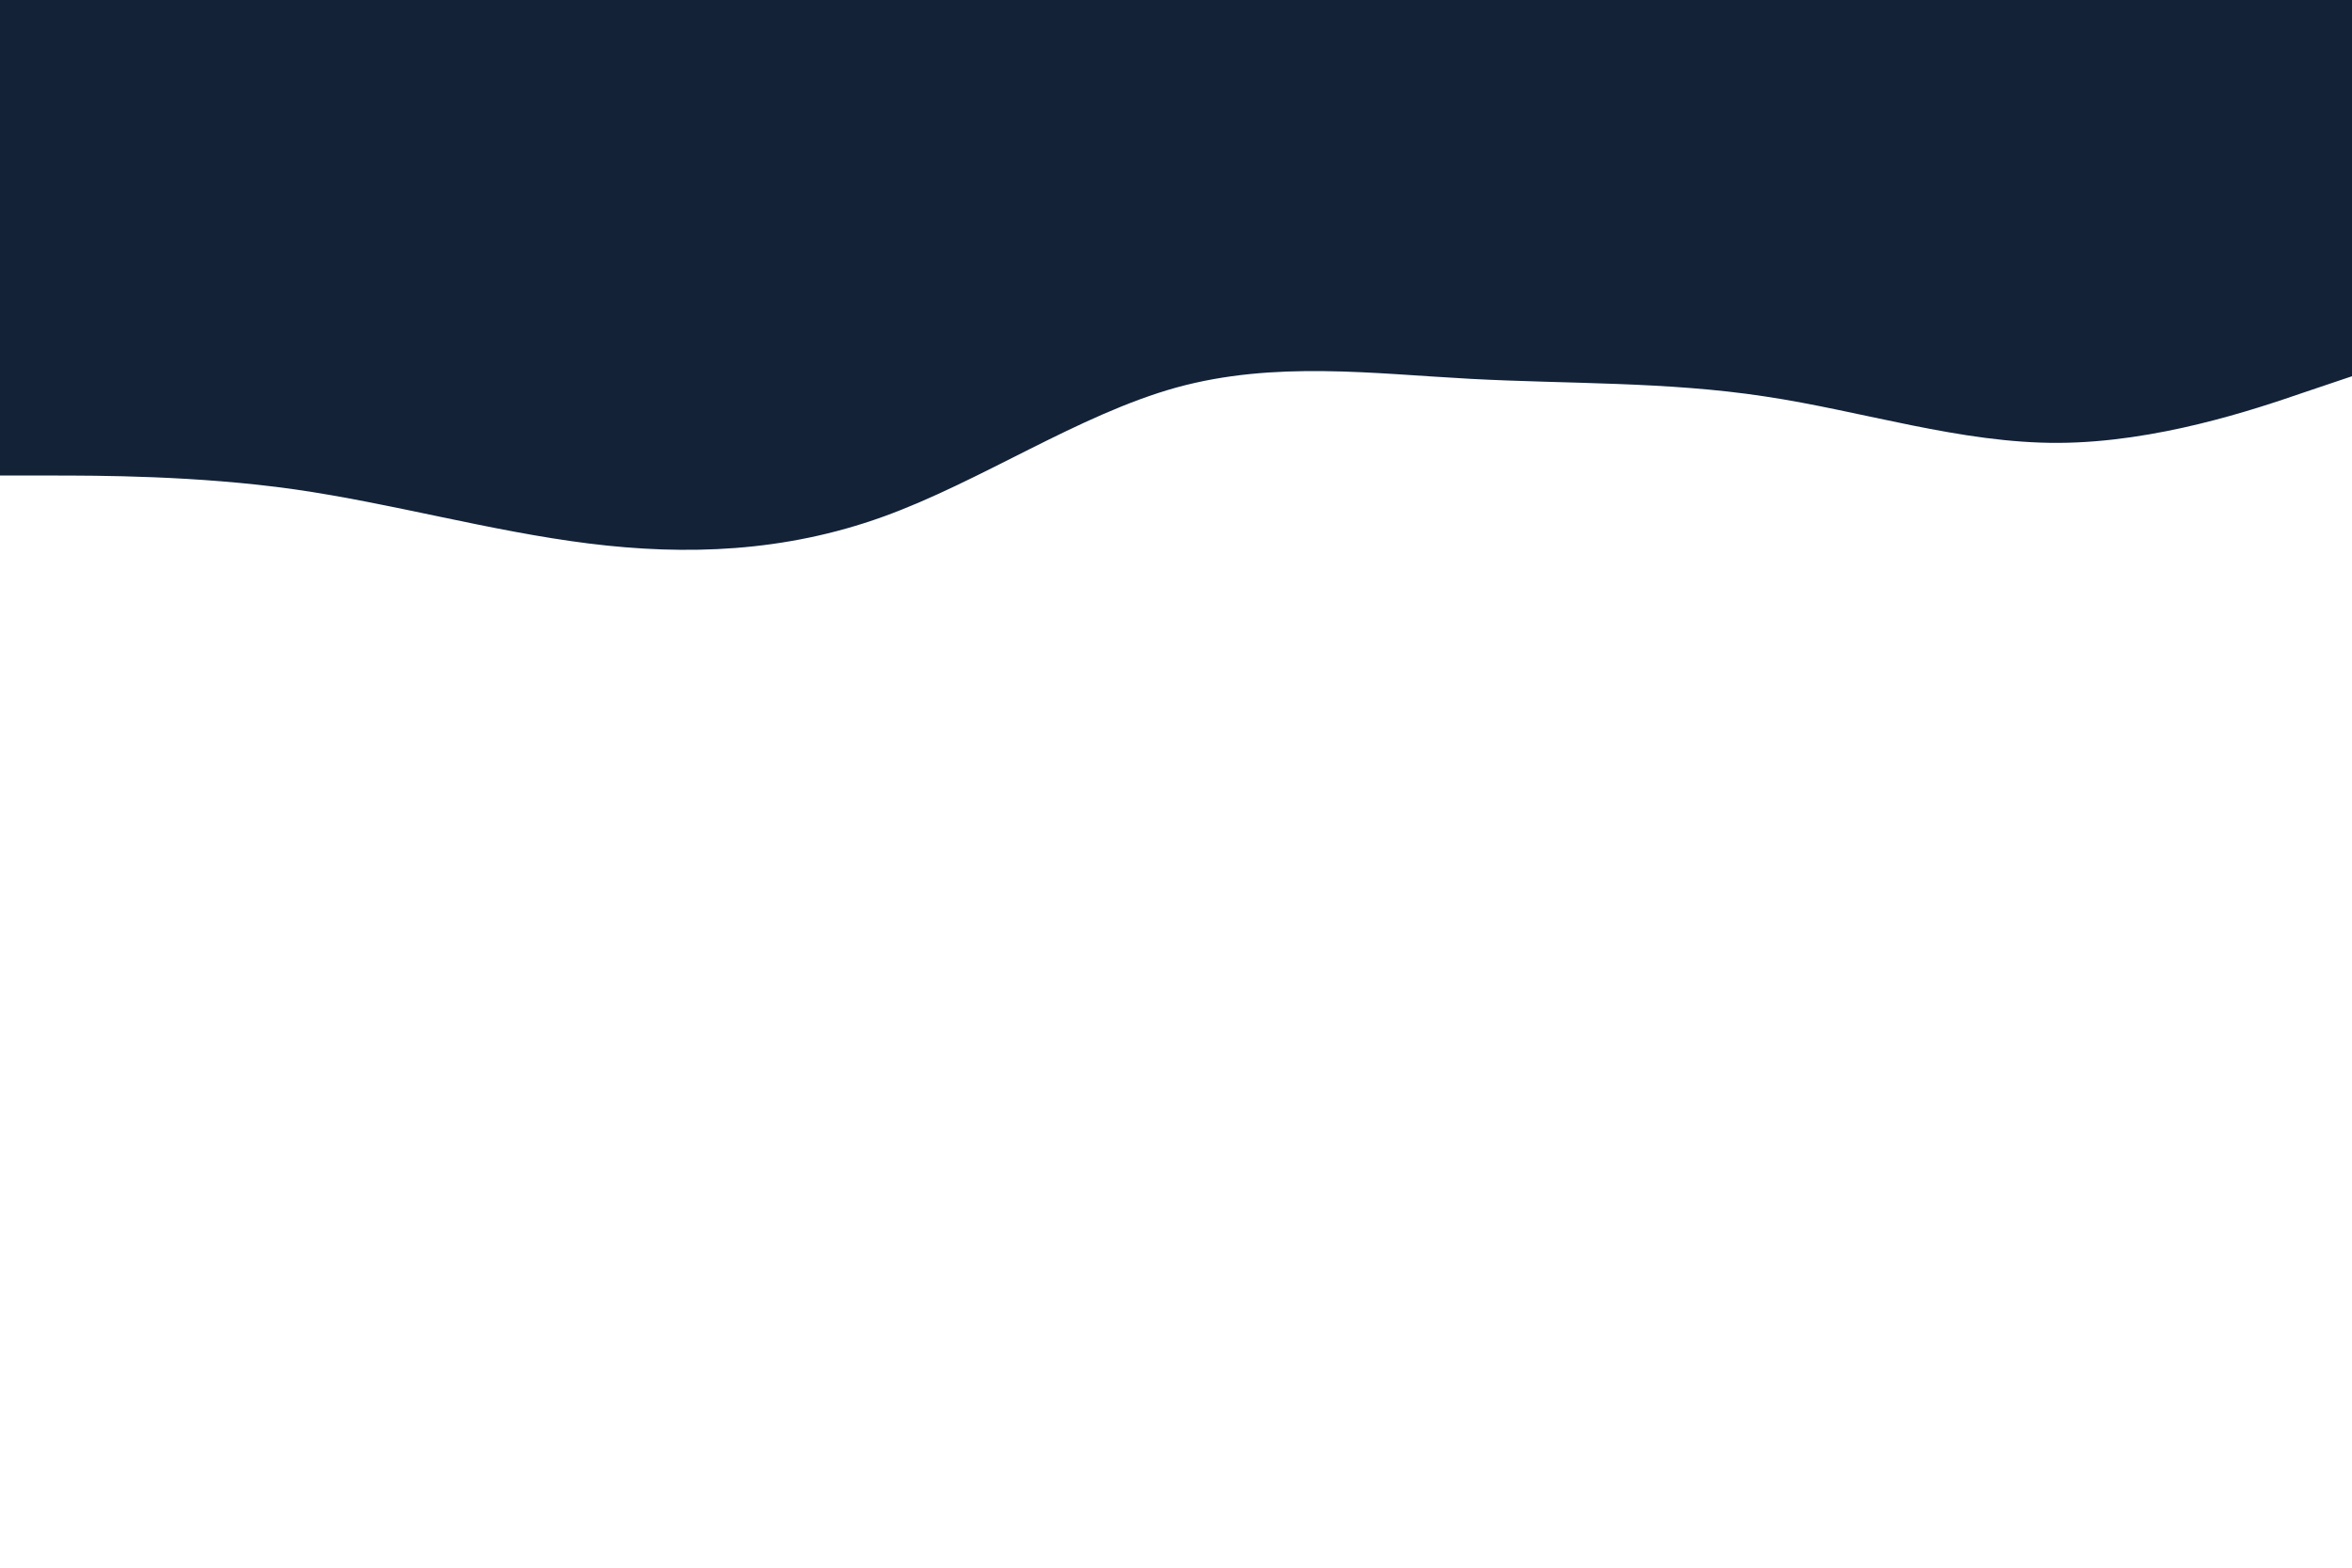 <svg id="visual" viewBox="0 0 900 600" width="900" height="600" xmlns="http://www.w3.org/2000/svg" xmlns:xlink="http://www.w3.org/1999/xlink" version="1.1"><path d="M0 182L18.8 182C37.7 182 75.3 182 112.8 187.3C150.3 192.7 187.7 203.3 225.2 208C262.7 212.7 300.3 211.3 337.8 197.8C375.3 184.3 412.7 158.7 450.2 148.3C487.7 138 525.3 143 562.8 145C600.3 147 637.7 146 675.2 151.7C712.7 157.3 750.3 169.7 787.8 169.5C825.3 169.3 862.7 156.7 881.3 150.3L900 144L900 0L881.3 0C862.7 0 825.3 0 787.8 0C750.3 0 712.7 0 675.2 0C637.7 0 600.3 0 562.8 0C525.3 0 487.7 0 450.2 0C412.7 0 375.3 0 337.8 0C300.3 0 262.7 0 225.2 0C187.7 0 150.3 0 112.8 0C75.3 0 37.7 0 18.8 0L0 0Z" fill="#132237" stroke-linecap="round" stroke-linejoin="miter"></path></svg>